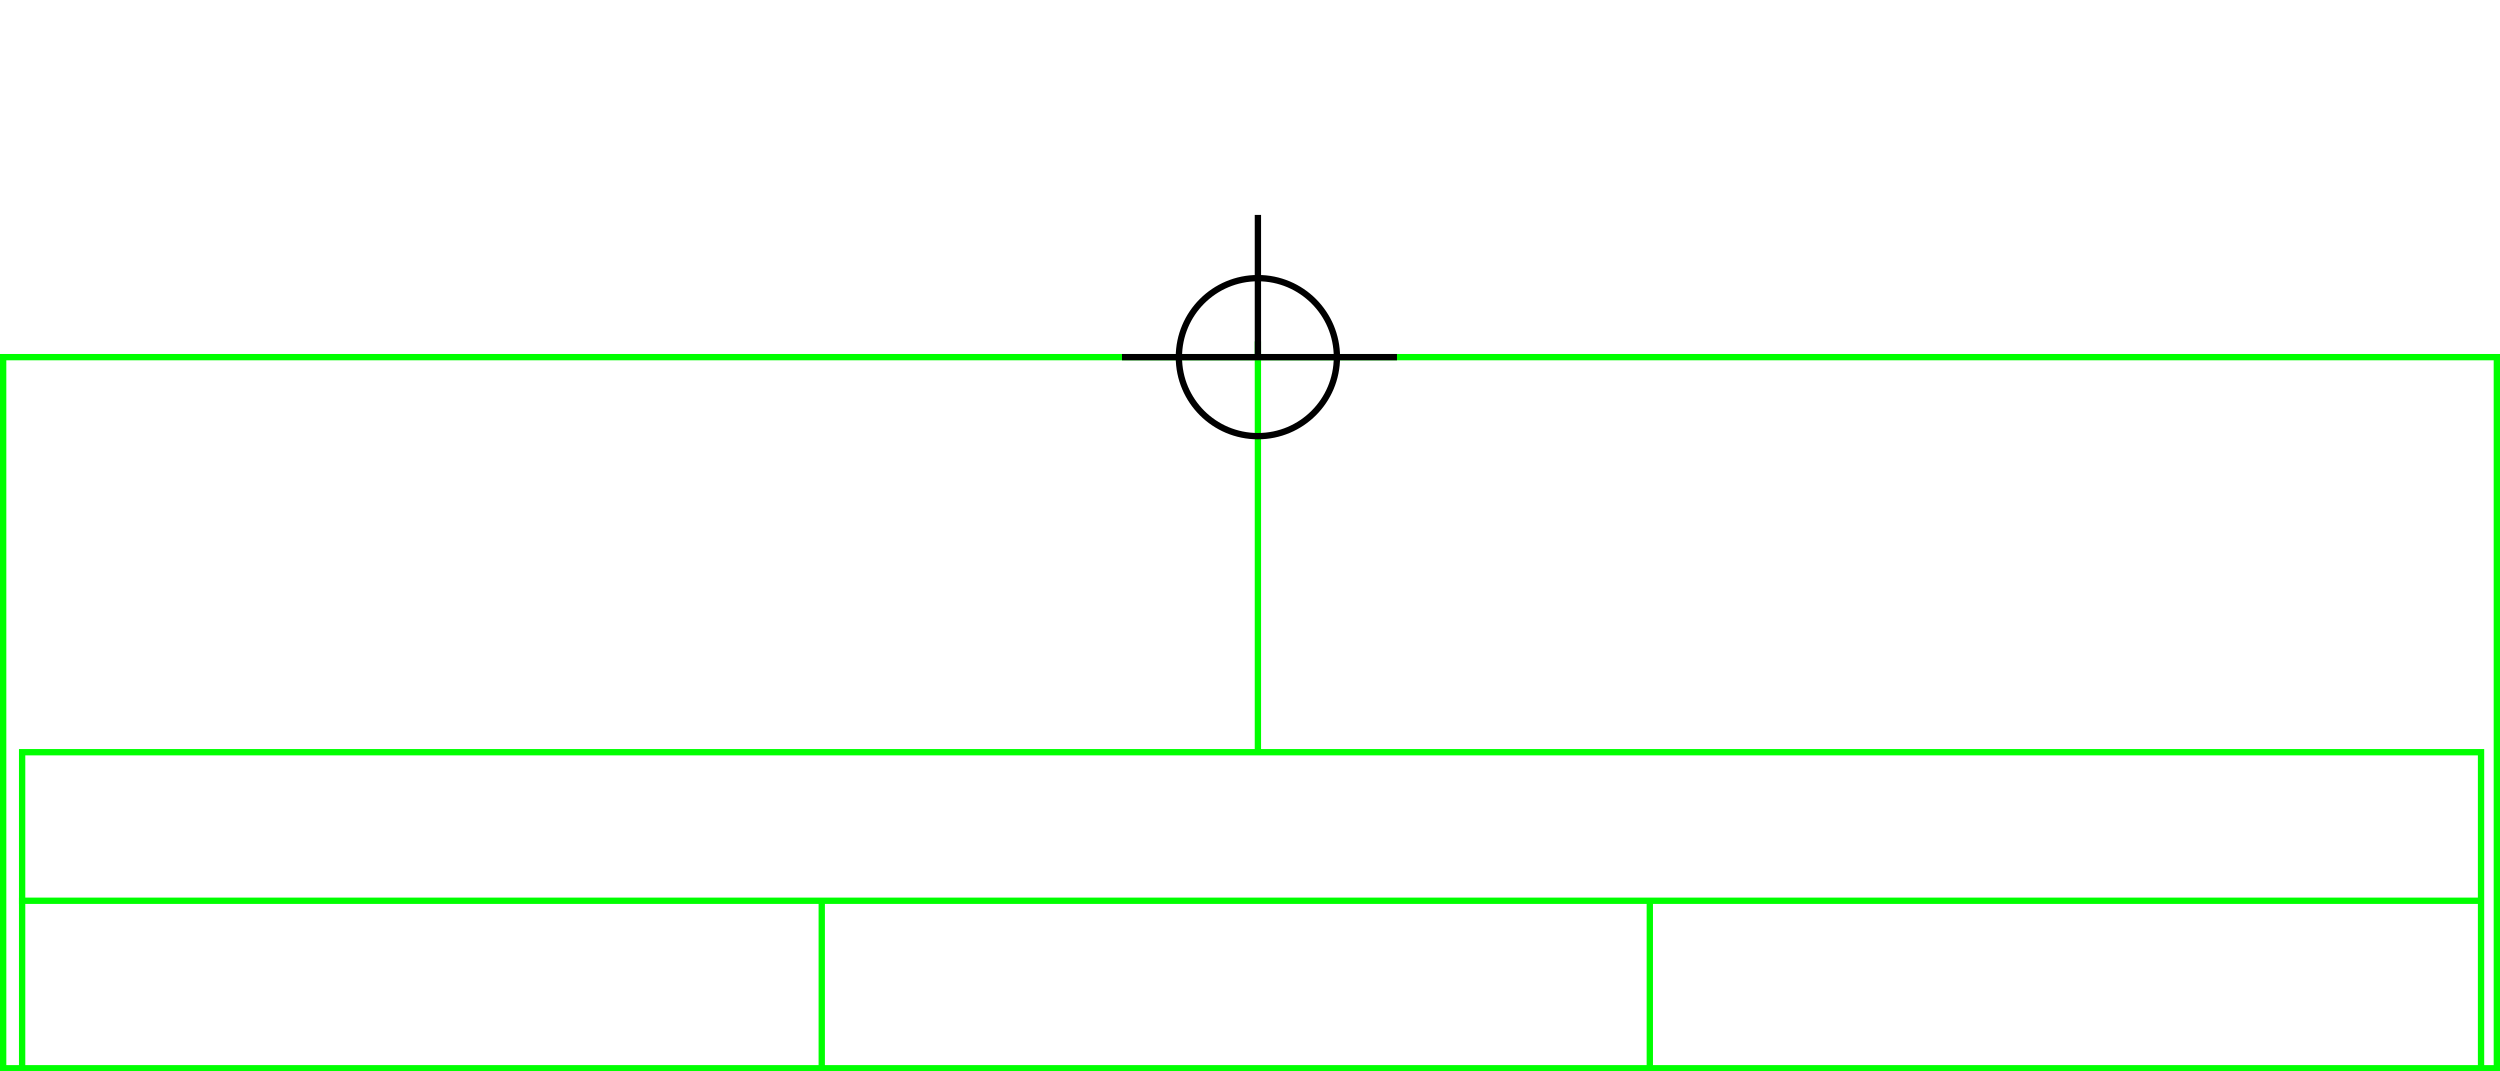 <svg xmlns="http://www.w3.org/2000/svg" height="339" width="791">
  <g>
    <title>background</title>
    <rect fill="#fff" height="339" id="canvas_background" width="791" x="0" y="0"></rect>
  </g>
  <g>
    <title>Rahmen</title>
    <rect fill="#fff" height="225" id="r1" stroke="#00FF00" stroke-width="2" width="789" x="1" y="113"></rect>
  </g>
  <g>
    <title>Zaehler</title>
    <line fill="none" id="z4" stroke="#00FF00" stroke-width="2" x1="398" x2="398" y1="108" y2="259"></line>
  </g>
  <g>
    <title>Verteiler</title>
    <rect fill="#fff" height="100" id="v1" stroke="#00FF00" stroke-width="2" width="778" x="7" y="238"></rect>
    <line fill="none" id="v2" stroke="#00FF00" stroke-width="2" x1="6" x2="785" y1="285" y2="285"></line>
    <line fill="none" id="v3" stroke="#00FF00" stroke-width="2" x1="260" x2="260" y1="285" y2="338"></line>
    <line fill="none" id="v4" stroke="#00FF00" stroke-width="2" x1="522" x2="522" y1="285" y2="338"></line>
  </g>
  <g>
    <title>NAP</title>
    <ellipse cx="398" cy="113" fill="none" id="svg21" rx="25" ry="25" stroke="#000" stroke-width="2"></ellipse>
    <line fill="none" id="svg22" stroke="#000" stroke-width="2" x1="355" x2="442" y1="113" y2="113"></line>
    <line fill="none" id="svg23" stroke="#000" stroke-width="2" x1="398" x2="398" y1="68" y2="113"></line>
  </g>
</svg>
